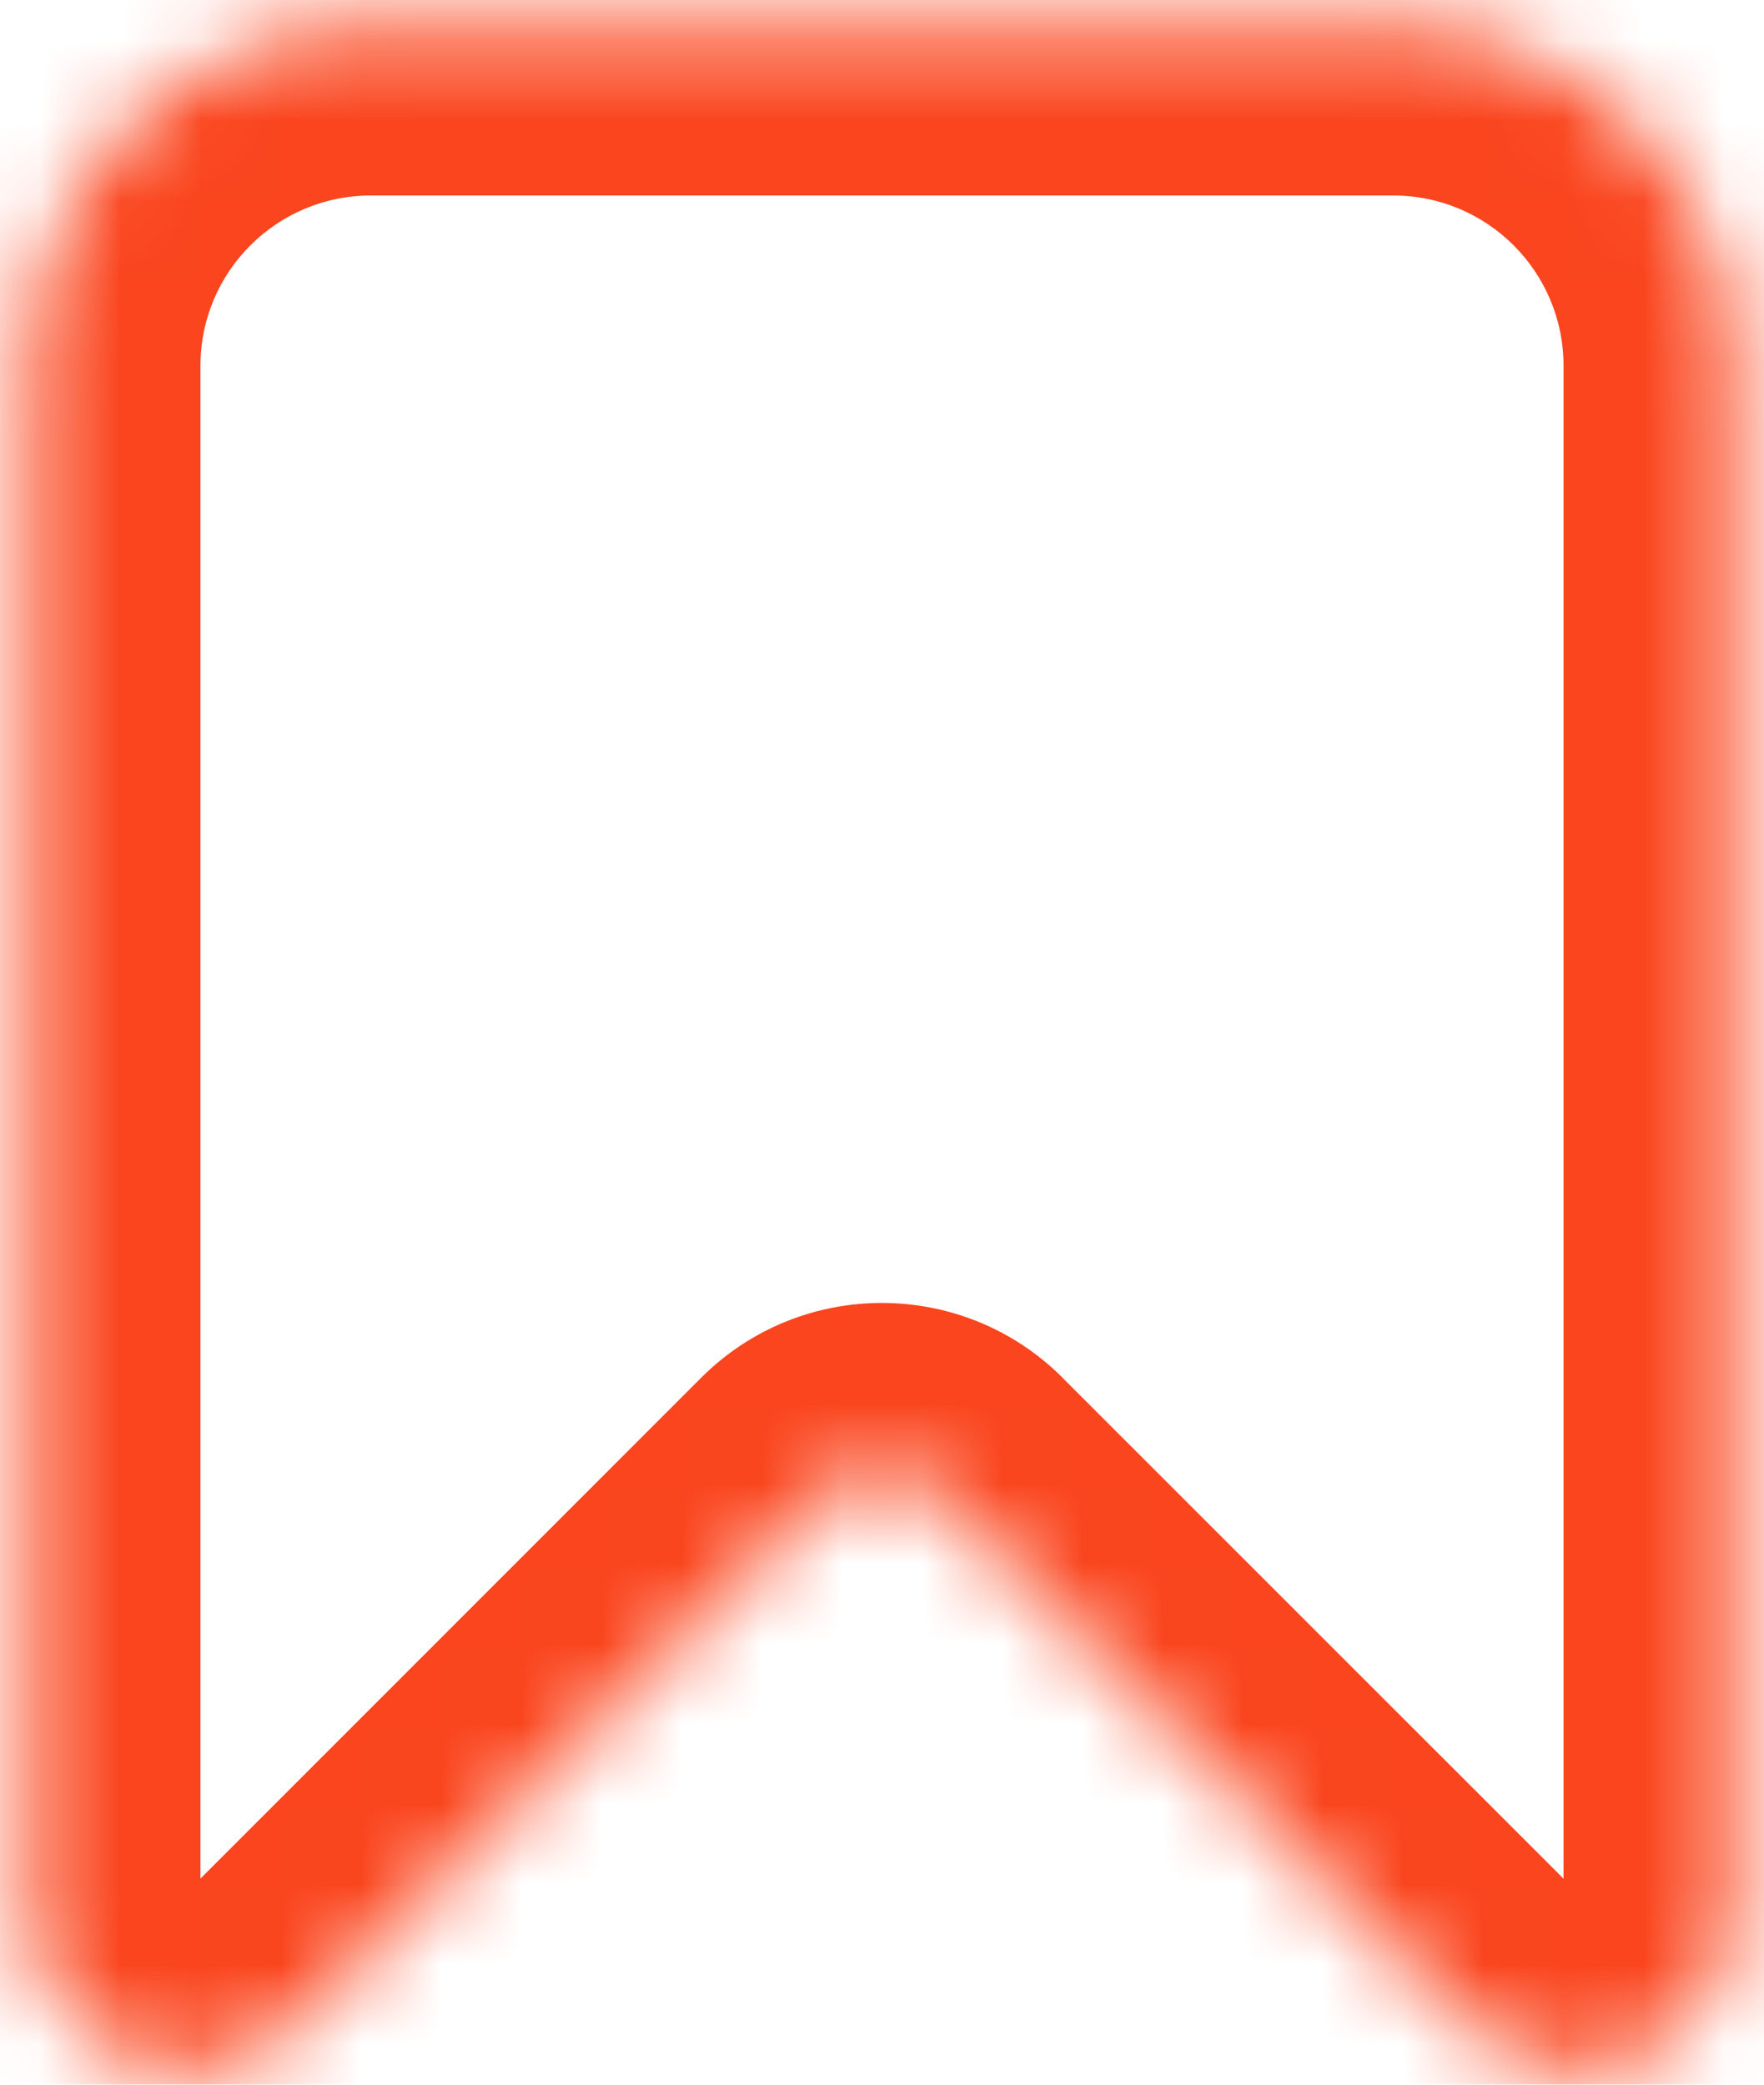 <svg width="22" height="26" viewBox="0 0 22 26" fill="none" xmlns="http://www.w3.org/2000/svg">
<mask id="path-1-inside-1_630_9715" fill="white">
<path d="M21.625 23.869C21.625 24.942 20.755 25.812 19.682 25.812C19.166 25.812 18.672 25.608 18.308 25.243L11.75 18.686C11.335 18.272 10.662 18.271 10.247 18.686L3.692 25.243C3.328 25.608 2.833 25.812 2.318 25.812C1.245 25.812 0.375 24.943 0.375 23.869V4.562C0.375 2.215 2.278 0.312 4.625 0.312H17.375C19.722 0.312 21.625 2.215 21.625 4.562V23.869Z"/>
</mask>
<path d="M18.308 25.243L16.805 26.746L18.308 25.243ZM3.692 25.243L5.195 26.746L3.692 25.243ZM18.308 25.243L19.81 23.741L13.252 17.184L11.75 18.686L10.248 20.189L16.805 26.746L18.308 25.243ZM10.247 18.686L8.744 17.184L2.189 23.741L3.692 25.243L5.195 26.746L11.75 20.189L10.247 18.686ZM0.375 23.869H2.5V4.562H0.375H-1.75V23.869H0.375ZM4.625 0.312V2.438H17.375V0.312V-1.812H4.625V0.312ZM21.625 4.562H19.5V23.869H21.625H23.75V4.562H21.625ZM17.375 0.312V2.438C18.549 2.438 19.5 3.389 19.5 4.562H21.625H23.75C23.75 1.042 20.896 -1.812 17.375 -1.812V0.312ZM0.375 4.562H2.5C2.5 3.389 3.451 2.438 4.625 2.438V0.312V-1.812C1.104 -1.812 -1.75 1.042 -1.75 4.562H0.375ZM11.75 18.686L13.253 17.184C12.009 15.94 9.989 15.938 8.743 17.185L10.247 18.686L11.751 20.188C11.334 20.605 10.661 20.603 10.247 20.189L11.75 18.686ZM2.318 25.812V23.688C2.419 23.688 2.5 23.769 2.5 23.869H0.375H-1.75C-1.75 26.116 0.071 27.938 2.318 27.938V25.812ZM19.682 25.812V23.688C19.73 23.688 19.776 23.707 19.81 23.741L18.308 25.243L16.805 26.746C17.568 27.509 18.603 27.938 19.682 27.938V25.812ZM3.692 25.243L2.189 23.741C2.224 23.707 2.27 23.688 2.318 23.688V25.812V27.938C3.397 27.938 4.432 27.509 5.195 26.746L3.692 25.243ZM19.682 25.812V27.938C21.929 27.938 23.75 26.116 23.75 23.869H21.625H19.5C19.5 23.769 19.581 23.688 19.682 23.688V25.812Z" fill="#FA451E" mask="url(#path-1-inside-1_630_9715)"/>
</svg>
